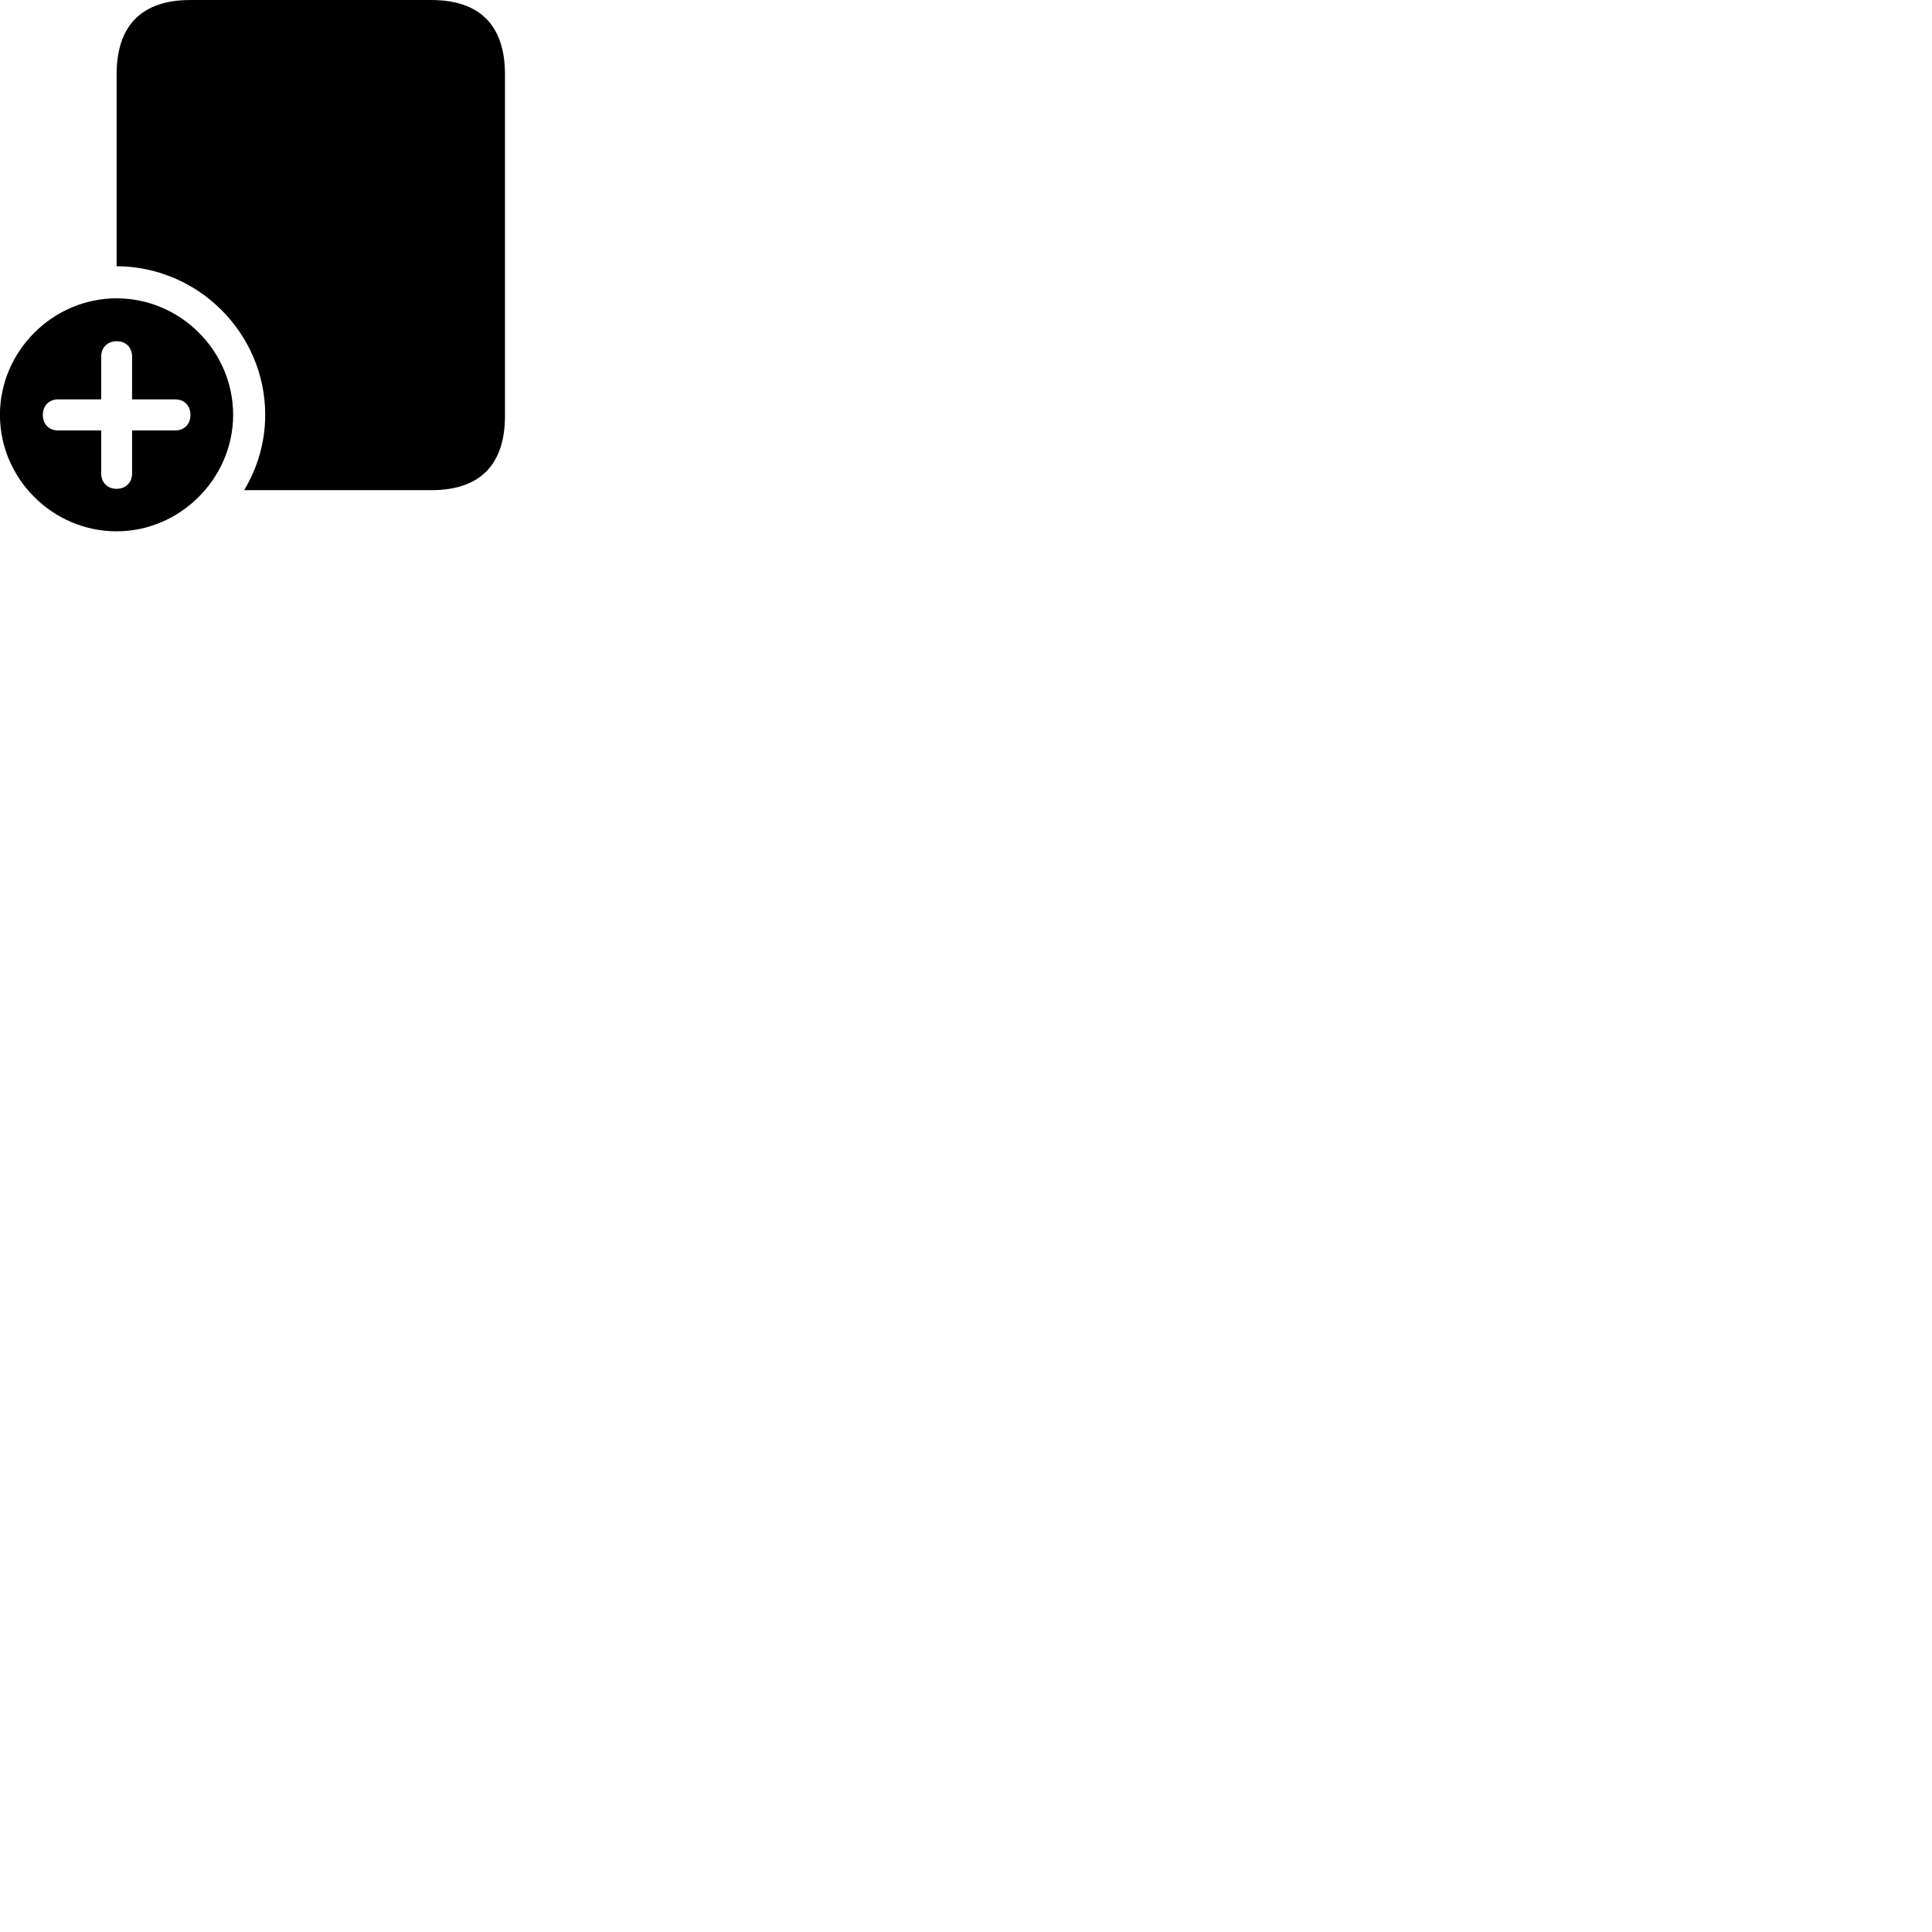 
        <svg xmlns="http://www.w3.org/2000/svg" viewBox="0 0 100 100">
            <path d="M22.327 0.001H9.847C7.337 0.001 6.037 1.321 6.037 3.841V13.781C10.257 13.791 13.727 17.251 13.727 21.471C13.727 22.891 13.327 24.221 12.637 25.371H22.327C24.837 25.371 26.137 24.061 26.137 21.531V3.841C26.137 1.321 24.837 0.001 22.327 0.001ZM6.037 27.501C9.317 27.501 12.067 24.771 12.067 21.471C12.067 18.161 9.337 15.441 6.037 15.441C2.727 15.441 -0.003 18.181 -0.003 21.471C-0.003 24.781 2.727 27.501 6.037 27.501ZM6.037 25.301C5.557 25.301 5.237 24.971 5.237 24.501V22.281H3.007C2.547 22.281 2.217 21.961 2.217 21.481C2.217 20.991 2.547 20.671 3.007 20.671H5.237V18.461C5.237 17.991 5.557 17.661 6.037 17.661C6.517 17.661 6.837 17.981 6.837 18.461V20.671H9.057C9.537 20.671 9.857 20.991 9.857 21.481C9.857 21.961 9.537 22.281 9.057 22.281H6.837V24.501C6.837 24.971 6.517 25.301 6.037 25.301Z" />
        </svg>
    